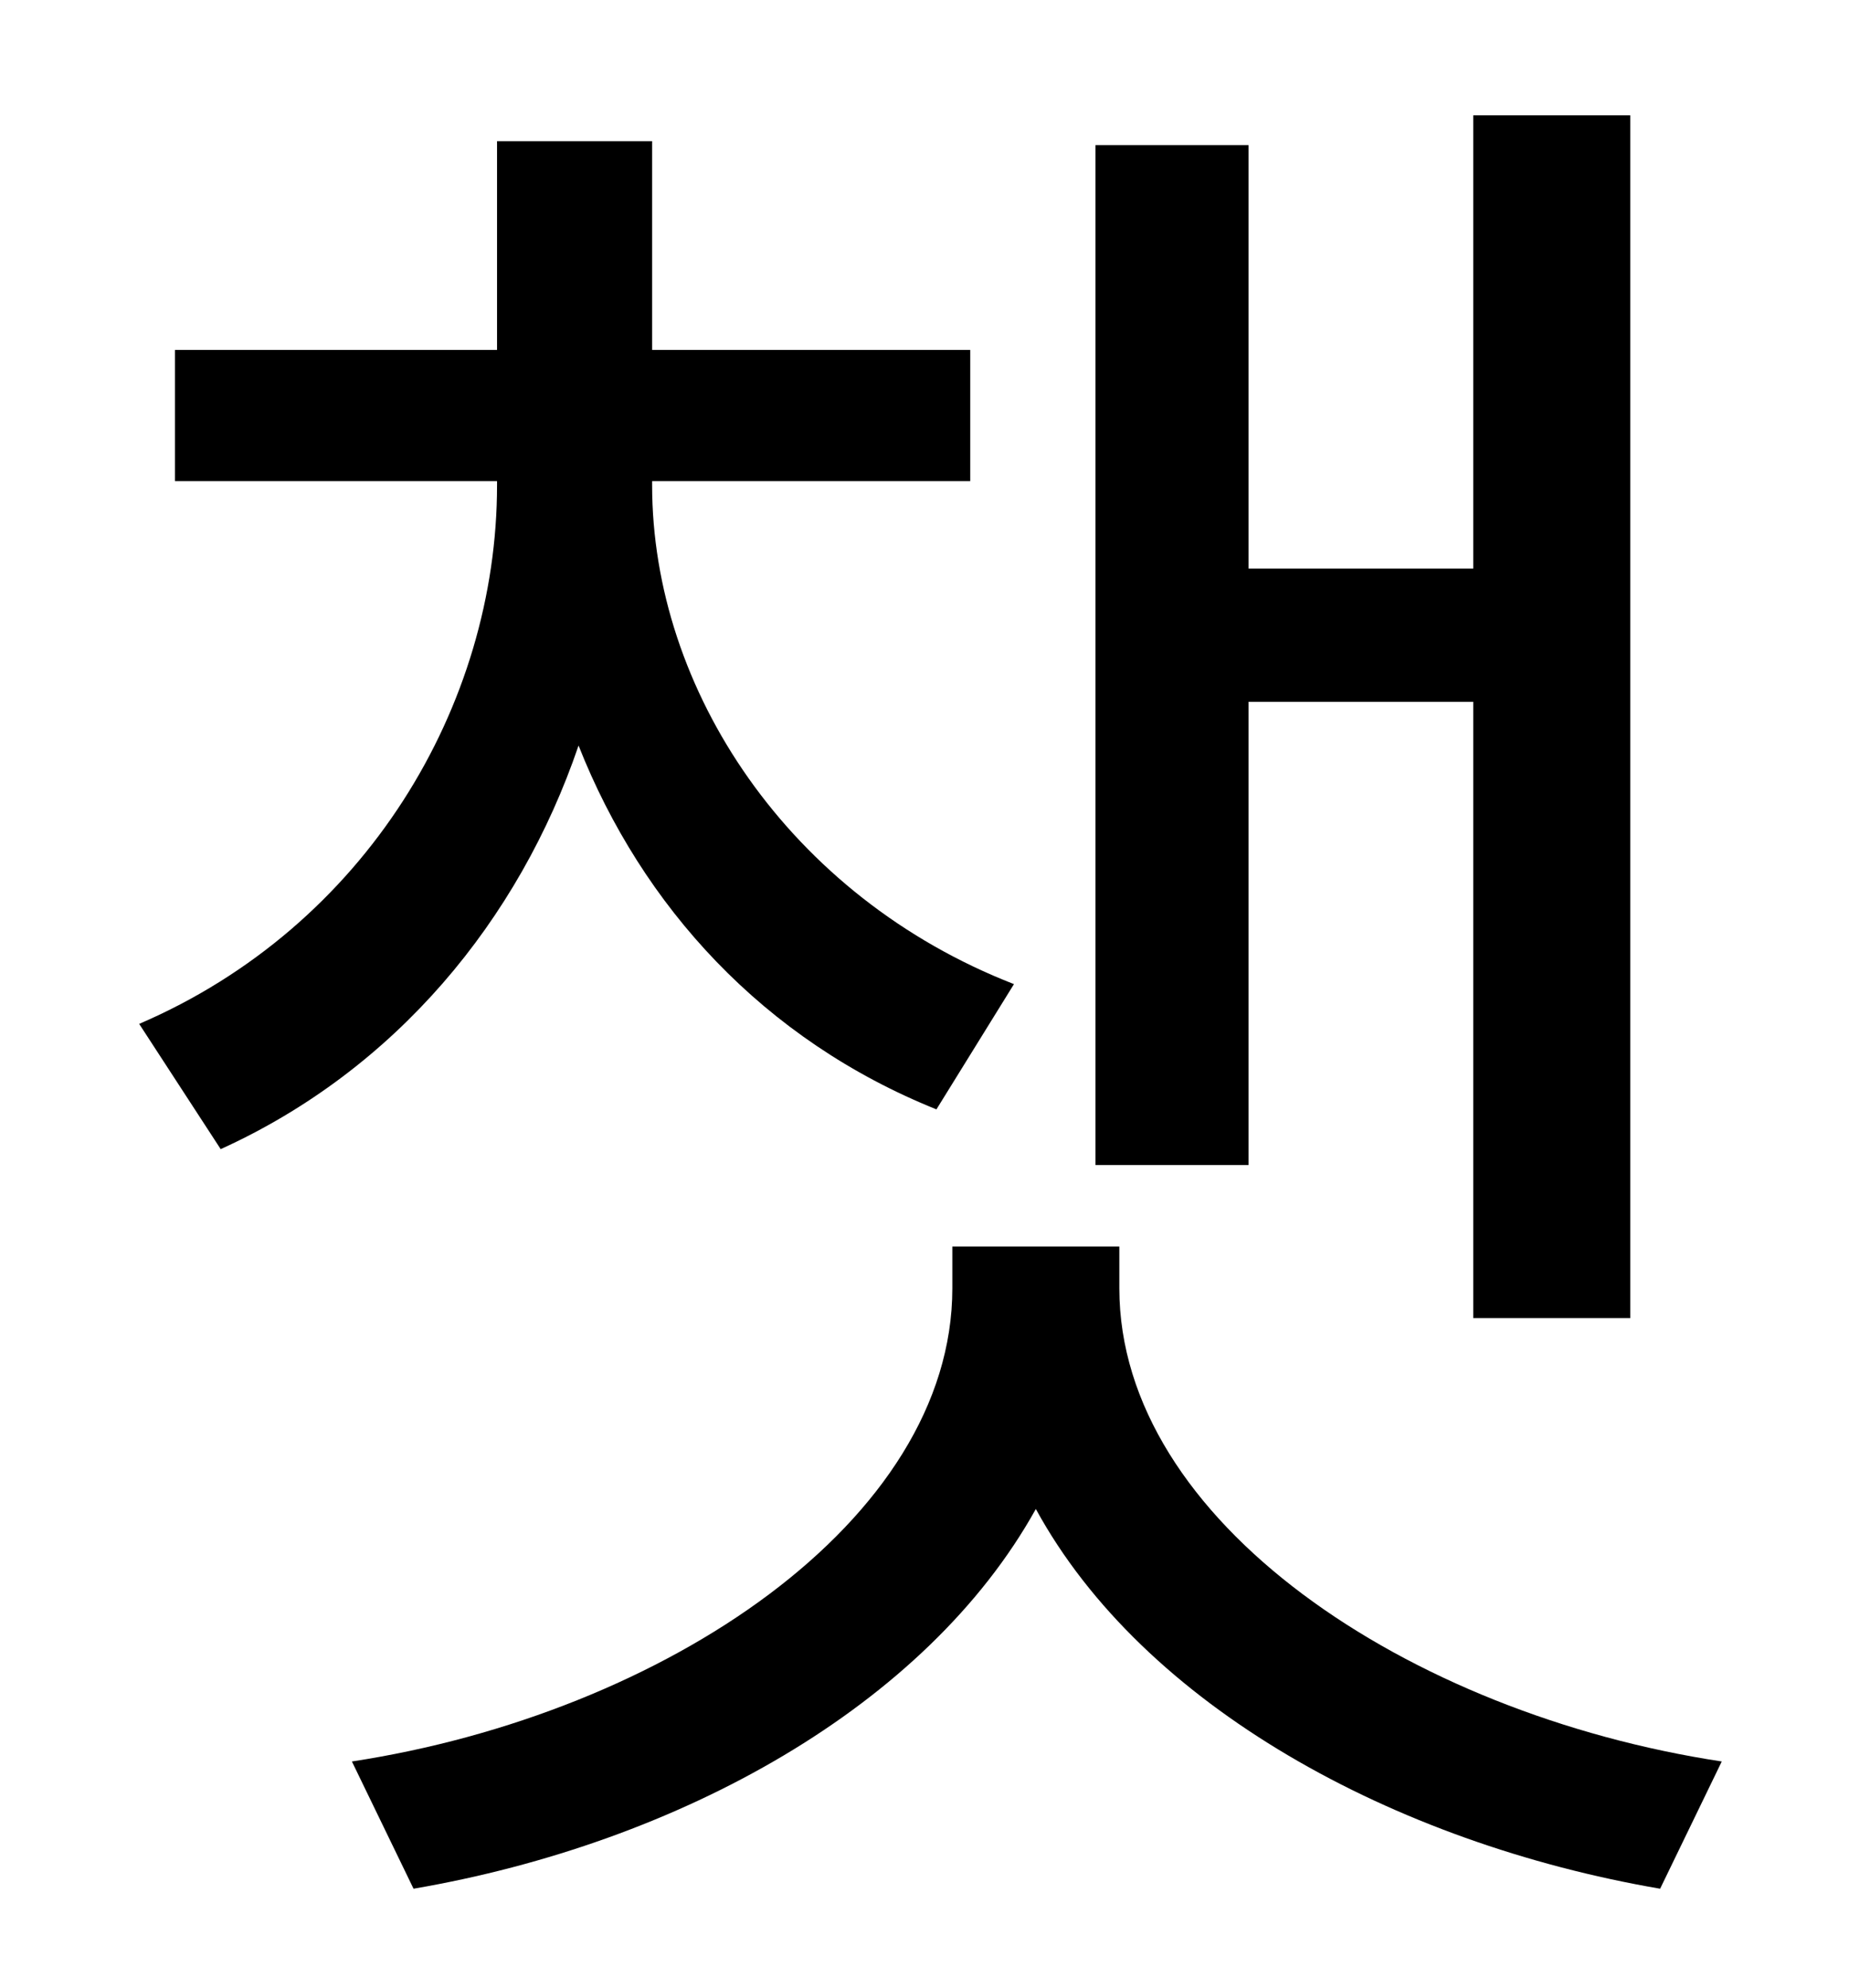 <?xml version="1.0" standalone="no"?>
<!DOCTYPE svg PUBLIC "-//W3C//DTD SVG 1.1//EN" "http://www.w3.org/Graphics/SVG/1.1/DTD/svg11.dtd" >
<svg xmlns="http://www.w3.org/2000/svg" xmlns:xlink="http://www.w3.org/1999/xlink" version="1.1" viewBox="-10 0 930 1000">
   <path fill="currentColor"
d="M618 353v233h-77v-513h77v213h113v-228h79v605h-79v-310h-113zM500 495l-39 63c-87 -35 -148 -102 -180 -183c-30 88 -92 163 -180 203l-41 -63c114 -49 180 -160 180 -271v-2h-162v-66h162v-105h78v105h160v66h-160v2c0 103 69 207 182 251zM553 627v21
c0 117 145 214 303 238l-31 64c-134 -23 -260 -92 -314 -191c-55 99 -179 168 -313 191l-31 -64c157 -24 302 -121 302 -238v-21h84z" />
</svg>
